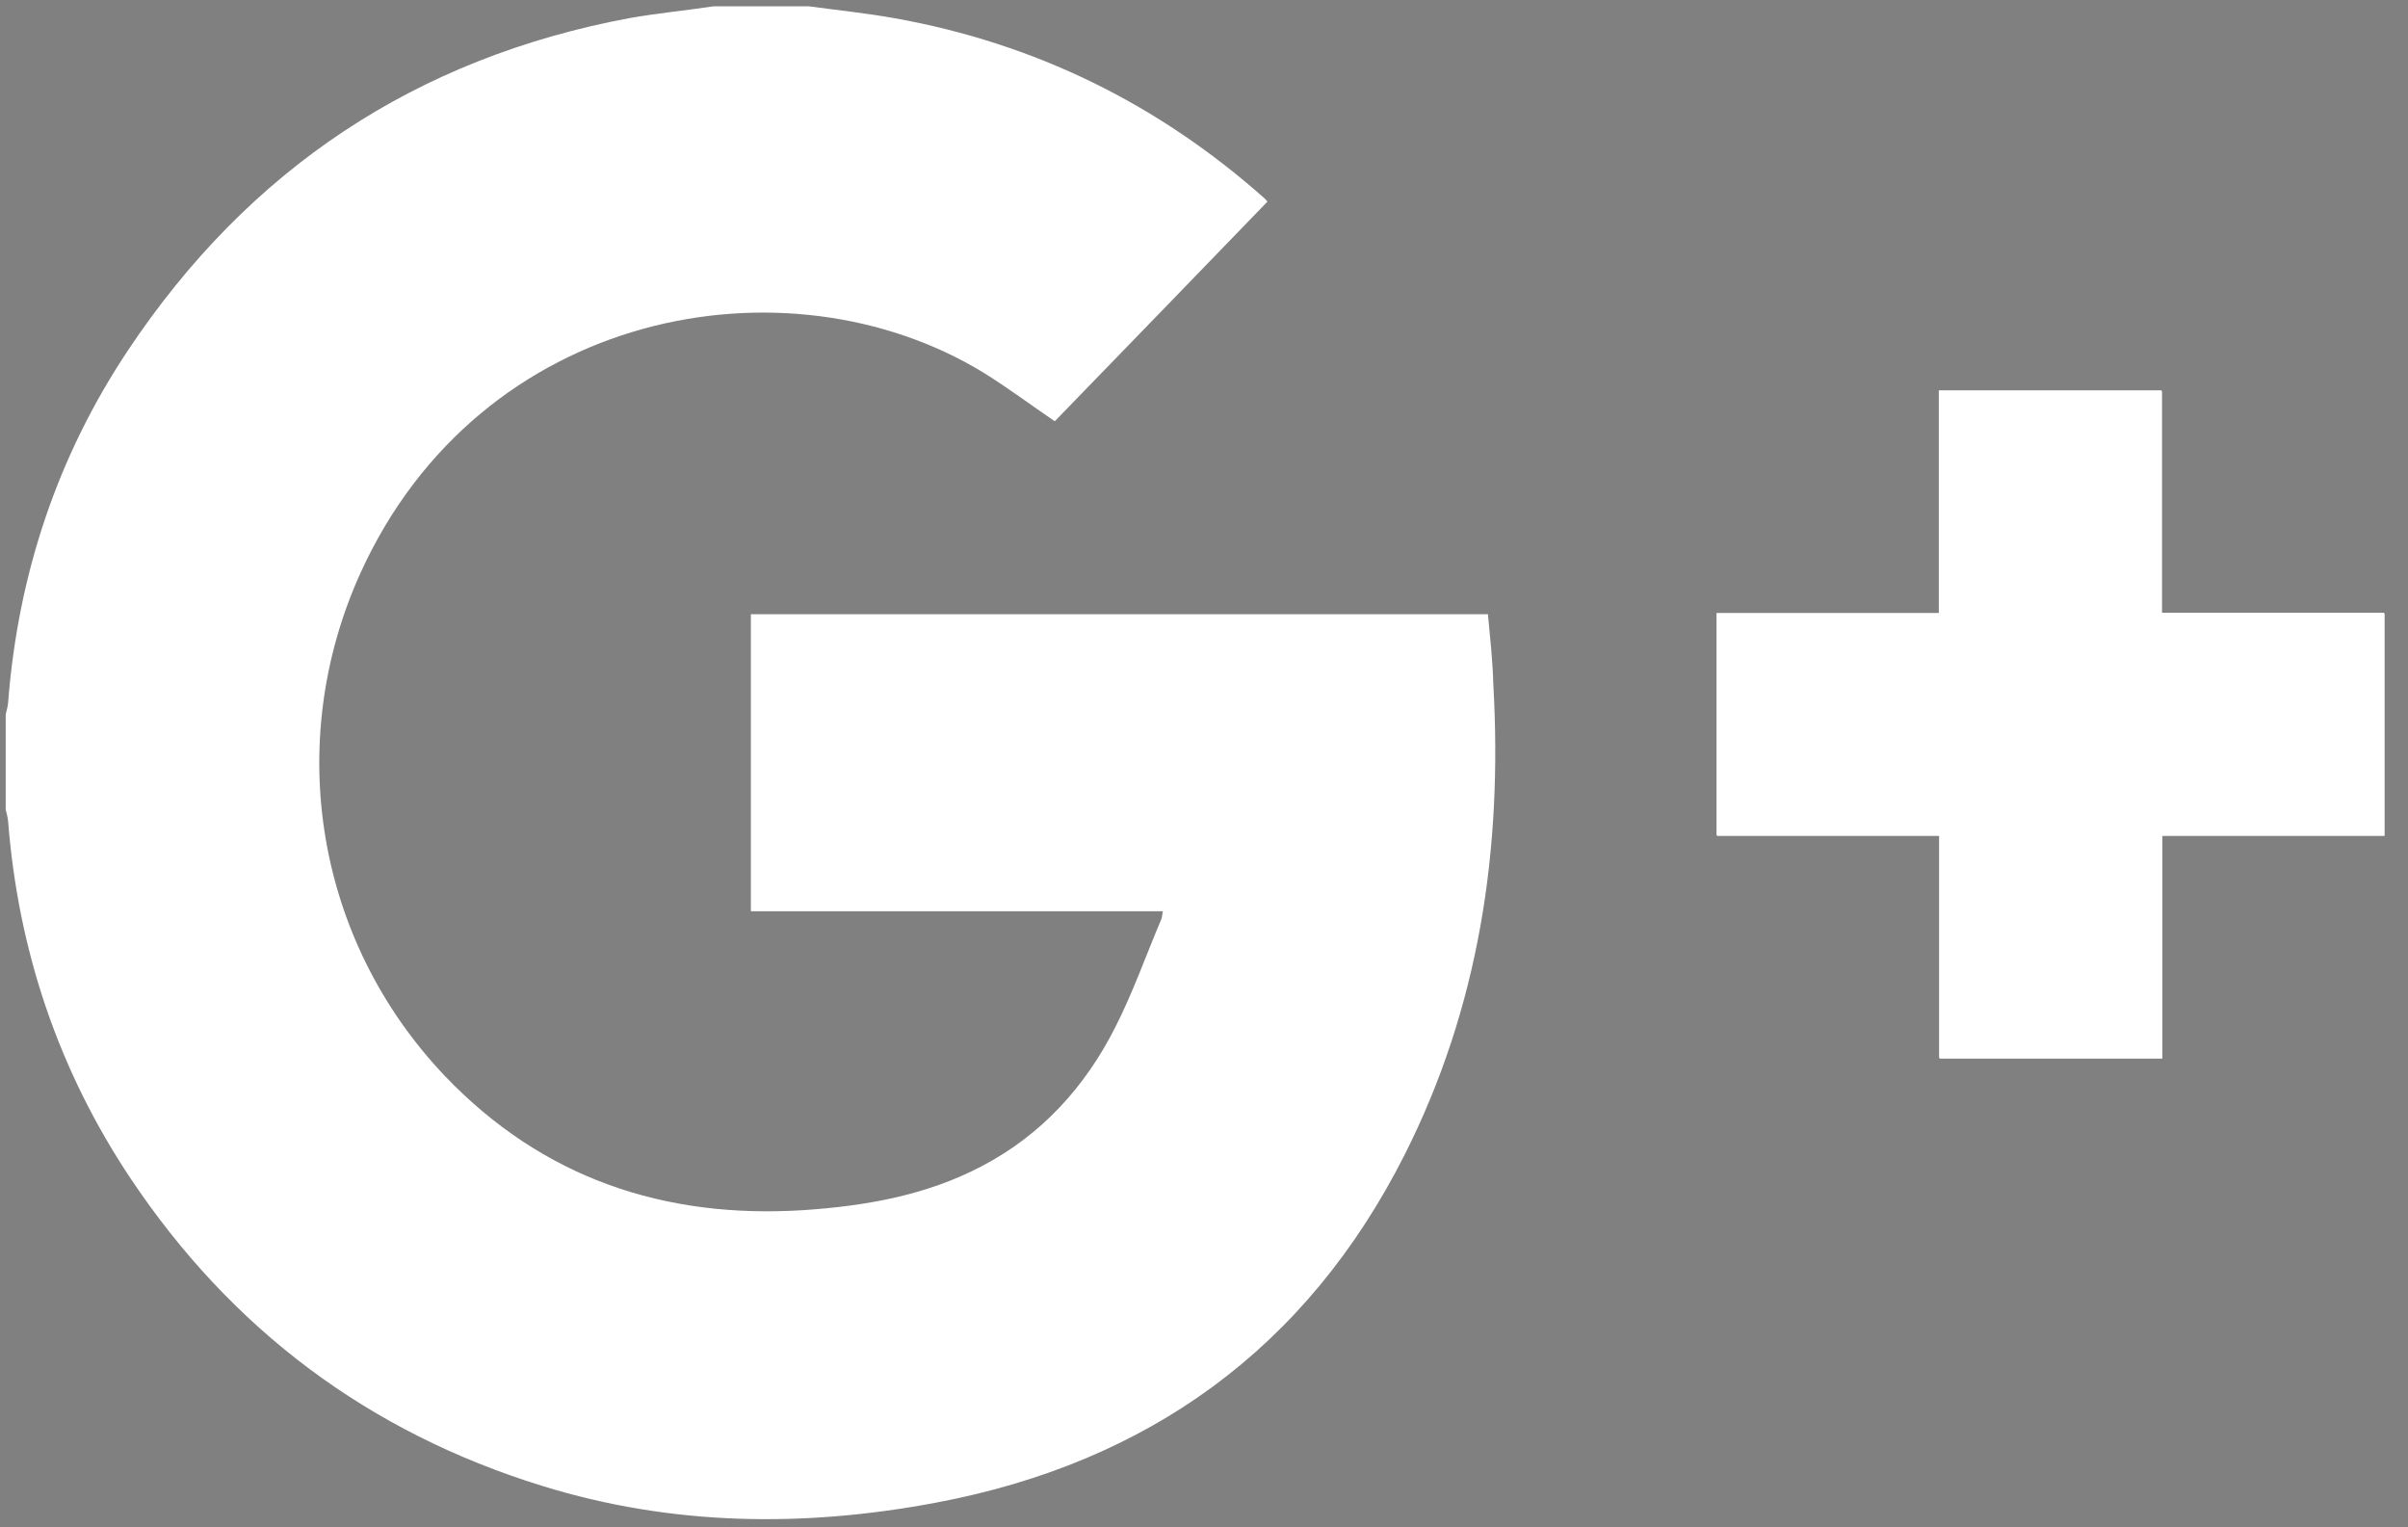 <?xml version="1.0" encoding="utf-8"?>
<!-- Generator: Adobe Illustrator 21.0.0, SVG Export Plug-In . SVG Version: 6.00 Build 0)  -->
<svg version="1.1" id="Слой_1" xmlns="http://www.w3.org/2000/svg" xmlns:xlink="http://www.w3.org/1999/xlink" x="0px" y="0px"
	 viewBox="0 0 802.7 509" style="enable-background:new 0 0 802.7 509;" xml:space="preserve">
<rect x="0" y="0" width="802.7" height="509" fill="#808080" stroke="none"/>
<style type="text/css">
	.st0{fill:#FFFFFF;}
</style>
<g>
	<path class="st0" d="M646.6,278.6c0,25.2,0,49.8,0,74.2c24.9,0,49.3,0,74.2,0c0-24.8,0-49.3,0-74.2c25.1,0,49.6,0,74.1,0
		c0-24.9,0-49.3,0-74.2c-24.8,0-49.3,0-74.2,0c0-25.1,0-49.6,0-74.1c-24.9,0-49.3,0-74.2,0c0,24.8,0,49.3,0,74.2
		c-25.1,0-49.6,0-74.1,0c0,24.9,0,49.3,0,74.1C596.9,278.6,621.3,278.6,646.6,278.6z"/>
	<g>
		<path class="st0" d="M496,204.7c-82.5,0-164.2,0-245.7,0c0,33.1,0,65.9,0,99c45.9,0,91.5,0,137.3,0c-0.2,1.1-0.2,2-0.5,2.7
			c-5.1,12-9.4,24.3-15.3,35.9c-10,19.8-24.5,35.9-44.6,46.4c-18.5,9.7-38.6,13.2-59.2,14.6c-46.6,3-87.2-10.7-119.7-44.7
			c-42.9-45.1-53.8-110.8-28.2-167.5C160,103.1,262,84.2,327.7,124.1c8.2,5.1,16,10.9,23.9,16.3c23.6-24.3,47.2-48.7,70.9-73.2
			c-0.2-0.2-0.6-0.8-1.1-1.2c-35.4-31.4-76.3-51.5-123-59.9c-9.5-1.7-19.2-2.7-28.8-4c-10.6,0-21.1,0-31.7,0
			C228.5,3.5,219.2,4.4,210,6C138.6,19.3,82.9,56.4,42.7,116.7c-23.6,35.4-36.7,74.8-40,117.5c-0.1,1.3-0.5,2.6-0.8,3.9
			c0,10.6,0,21.1,0,31.7c0.3,1.3,0.7,2.6,0.8,3.9c3.4,43.2,16.8,83,40.8,119c33.6,50.3,79.3,84.6,137.2,102.5
			c43.3,13.4,87.2,13.9,131.3,5.6c70.7-13.3,123.6-51.4,156.2-115.9c24.9-49.3,32.7-102,29.6-156.7
			C497.6,220.2,496.7,212.3,496,204.7z"/>
		<path class="st0" d="M720.5,204.2c0-25.1,0-49.6,0-74.1c-24.9,0-49.3,0-74.2,0c0,24.8,0,49.3,0,74.2c-25.1,0-49.6,0-74.1,0
			c0,24.9,0,49.3,0,74.1c24.6,0,49,0,74.2,0c0,25.2,0,49.8,0,74.2c24.9,0,49.3,0,74.2,0c0-24.8,0-49.3,0-74.2c25.1,0,49.6,0,74.1,0
			c0-24.9,0-49.3,0-74.2C770.1,204.2,745.6,204.2,720.5,204.2z"/>
	</g>
</g>
<path d="M0,0"/>
</svg>
